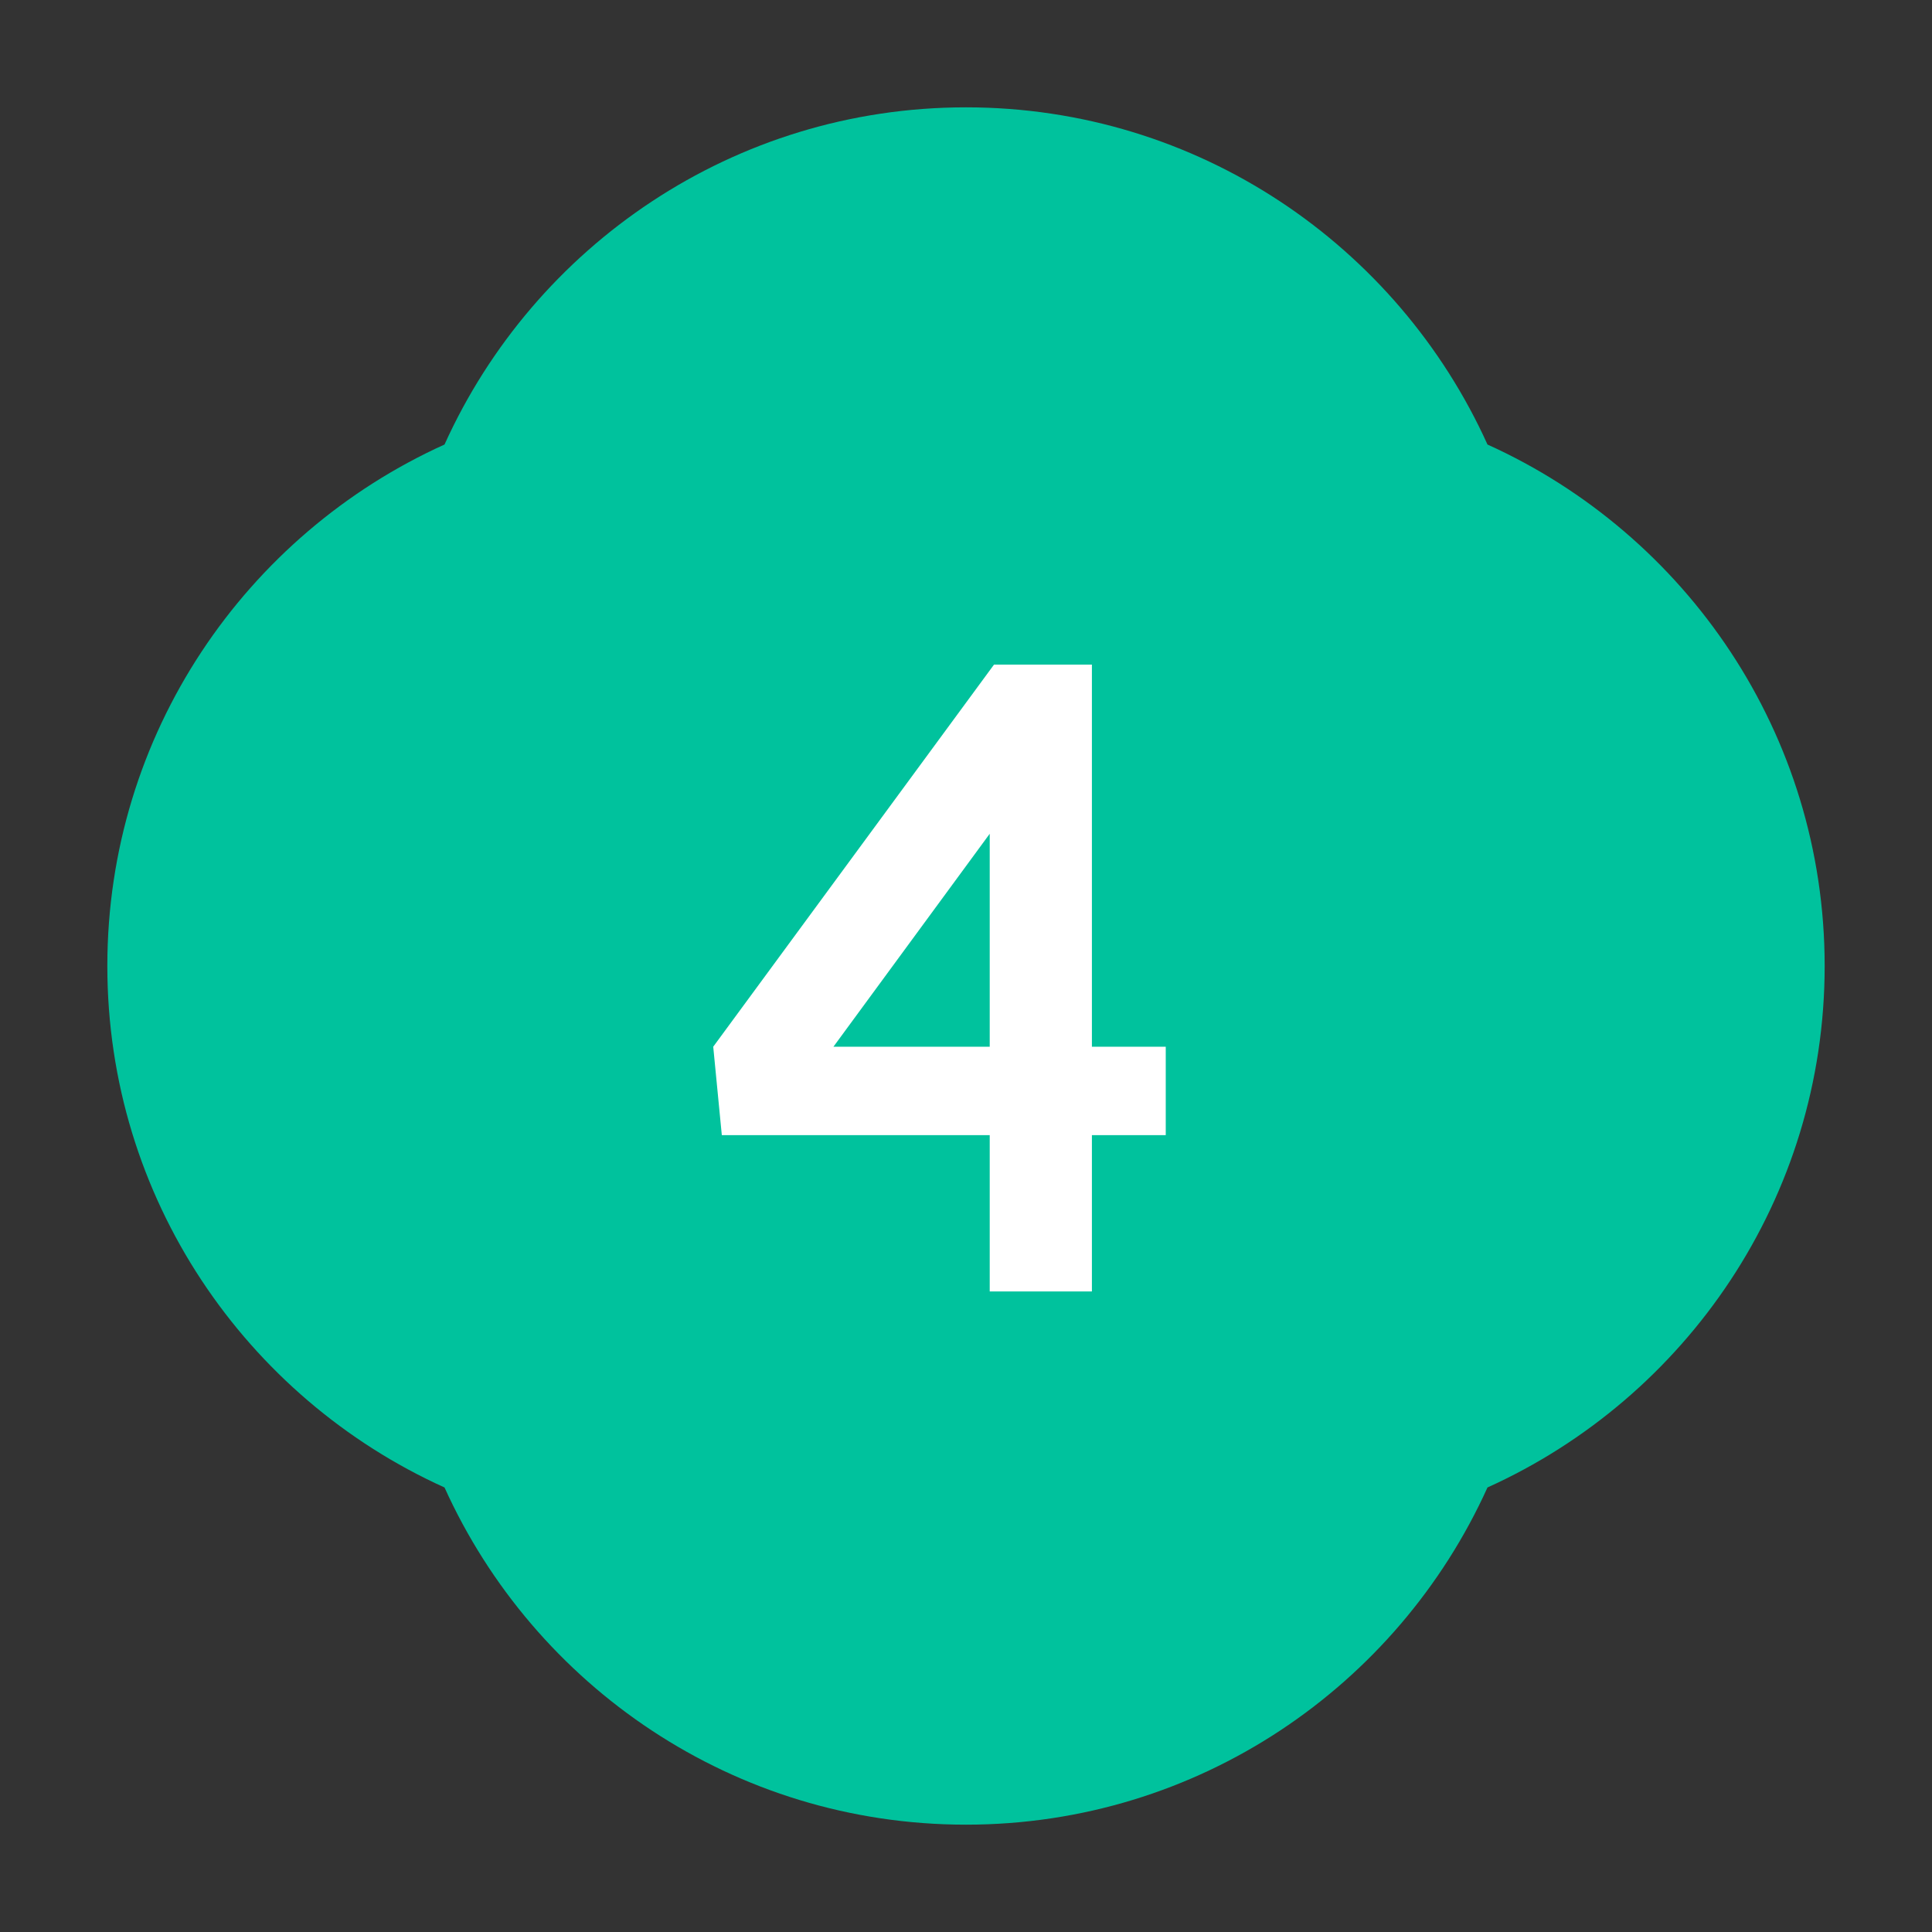 <svg width="36" height="36" viewBox="0 0 36 36" fill="none" xmlns="http://www.w3.org/2000/svg">
<rect x="0" y="0" width="36" height="36" fill="#333333" stroke="none"/>
<path d="M27.717 8.283C26.043 4.581 22.325 2 18 2C13.675 2 9.957 4.581 8.283 8.283C4.581 9.957 2 13.675 2 18C2 22.325 4.581 26.043 8.283 27.717C9.957 31.419 13.675 34 18 34C22.325 34 26.043 31.419 27.717 27.717C31.419 26.043 34 22.325 34 18C34 13.675 31.419 9.957 27.717 8.283Z" fill="#00C29D"/>
<path d="M20.346 12.384V19.504H21.722V21.152H20.346V24.064H18.442V21.152H13.45L13.29 19.504L18.522 12.384H20.346ZM15.53 19.504H18.442V15.536L15.53 19.504Z" fill="white"/>
</svg>
